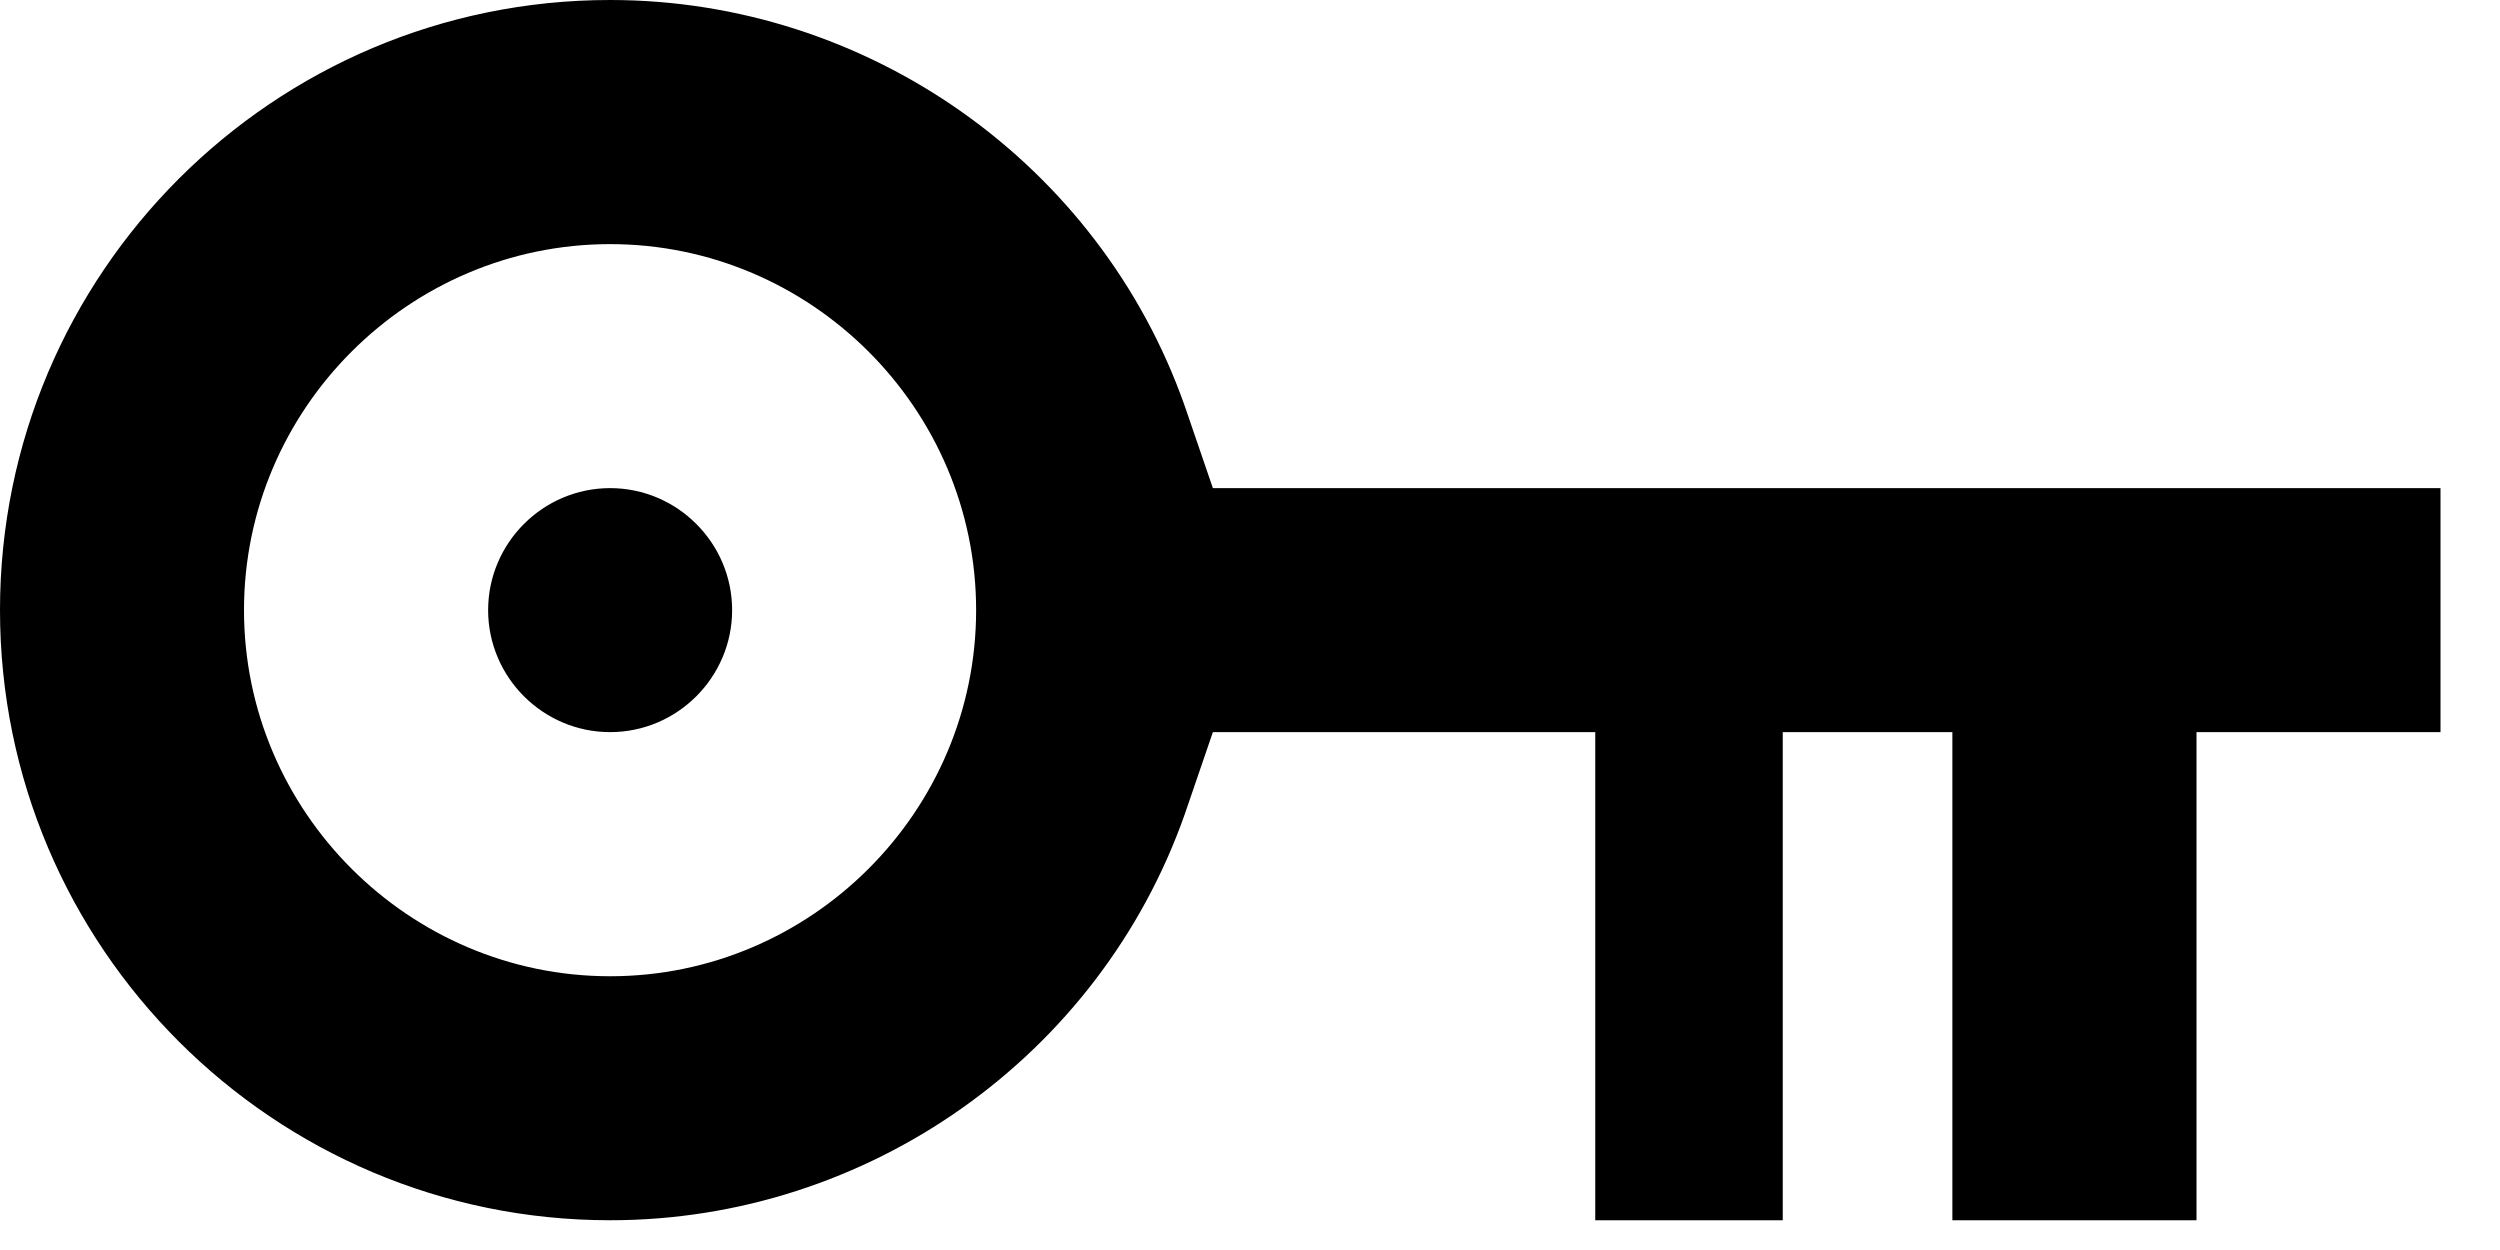 <svg width="20" height="10" viewBox="0 0 20 10" fill="none" xmlns="http://www.w3.org/2000/svg">
<path fill-rule="evenodd" clip-rule="evenodd" d="M15.619 9.762H17.572V5.857H19.524V3.905H9.703L9.479 3.251C8.796 1.308 6.941 0 4.881 0C2.187 0 0 2.187 0 4.881C0 7.575 2.187 9.762 4.881 9.762C6.941 9.762 8.796 8.454 9.479 6.511L9.703 5.857H12.762V9.762H14.262V5.857H15.619V9.762ZM4.881 7.81C3.27 7.81 1.952 6.492 1.952 4.881C1.952 3.271 3.27 1.953 4.881 1.953C6.491 1.953 7.809 3.271 7.809 4.881C7.809 6.492 6.491 7.81 4.881 7.81ZM3.905 4.881C3.905 4.344 4.344 3.905 4.881 3.905C5.418 3.905 5.857 4.344 5.857 4.881C5.857 5.418 5.418 5.857 4.881 5.857C4.344 5.857 3.905 5.418 3.905 4.881Z" fill="black"/>
</svg>
